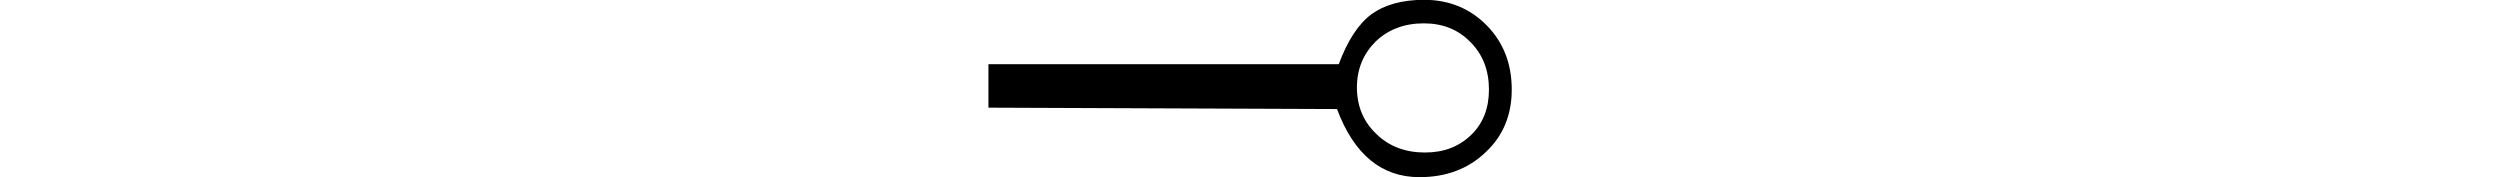 <svg xmlns="http://www.w3.org/2000/svg" xmlns:xlink="http://www.w3.org/1999/xlink" width="26.982pt" height="1.91pt" viewBox="0 0 26.982 1.91" version="1.1">
<defs>
<g>
<symbol overflow="visible" id="glyph0-0">
<path style="stroke:none;" d=""/>
</symbol>
<symbol overflow="visible" id="glyph0-1">
<path style="stroke:none;" d="M 0.75 -3.672 L 4.531 -3.672 C 4.625 -3.926 4.742 -4.105 4.883 -4.211 C 5.023 -4.312 5.211 -4.367 5.453 -4.367 C 5.723 -4.367 5.949 -4.273 6.129 -4.09 C 6.309 -3.906 6.398 -3.676 6.398 -3.398 C 6.398 -3.125 6.305 -2.898 6.117 -2.723 C 5.93 -2.543 5.691 -2.453 5.402 -2.453 C 4.992 -2.453 4.695 -2.699 4.512 -3.188 L 0.75 -3.203 Z M 5.449 -4.113 C 5.238 -4.113 5.066 -4.047 4.93 -3.918 C 4.797 -3.785 4.727 -3.621 4.727 -3.422 C 4.727 -3.219 4.797 -3.051 4.938 -2.918 C 5.074 -2.785 5.25 -2.719 5.461 -2.719 C 5.664 -2.719 5.828 -2.781 5.961 -2.91 C 6.09 -3.035 6.152 -3.199 6.152 -3.398 C 6.152 -3.605 6.086 -3.777 5.953 -3.91 C 5.82 -4.047 5.652 -4.113 5.449 -4.113 Z "/>
</symbol>
</g>
</defs>
<g id="surface2017">
<g style="fill:rgb(0%,0%,0%);fill-opacity:1;">
  <use xlink:href="#glyph0-1" x="9.918" y="4.365"/>
</g>
</g>
</svg>
